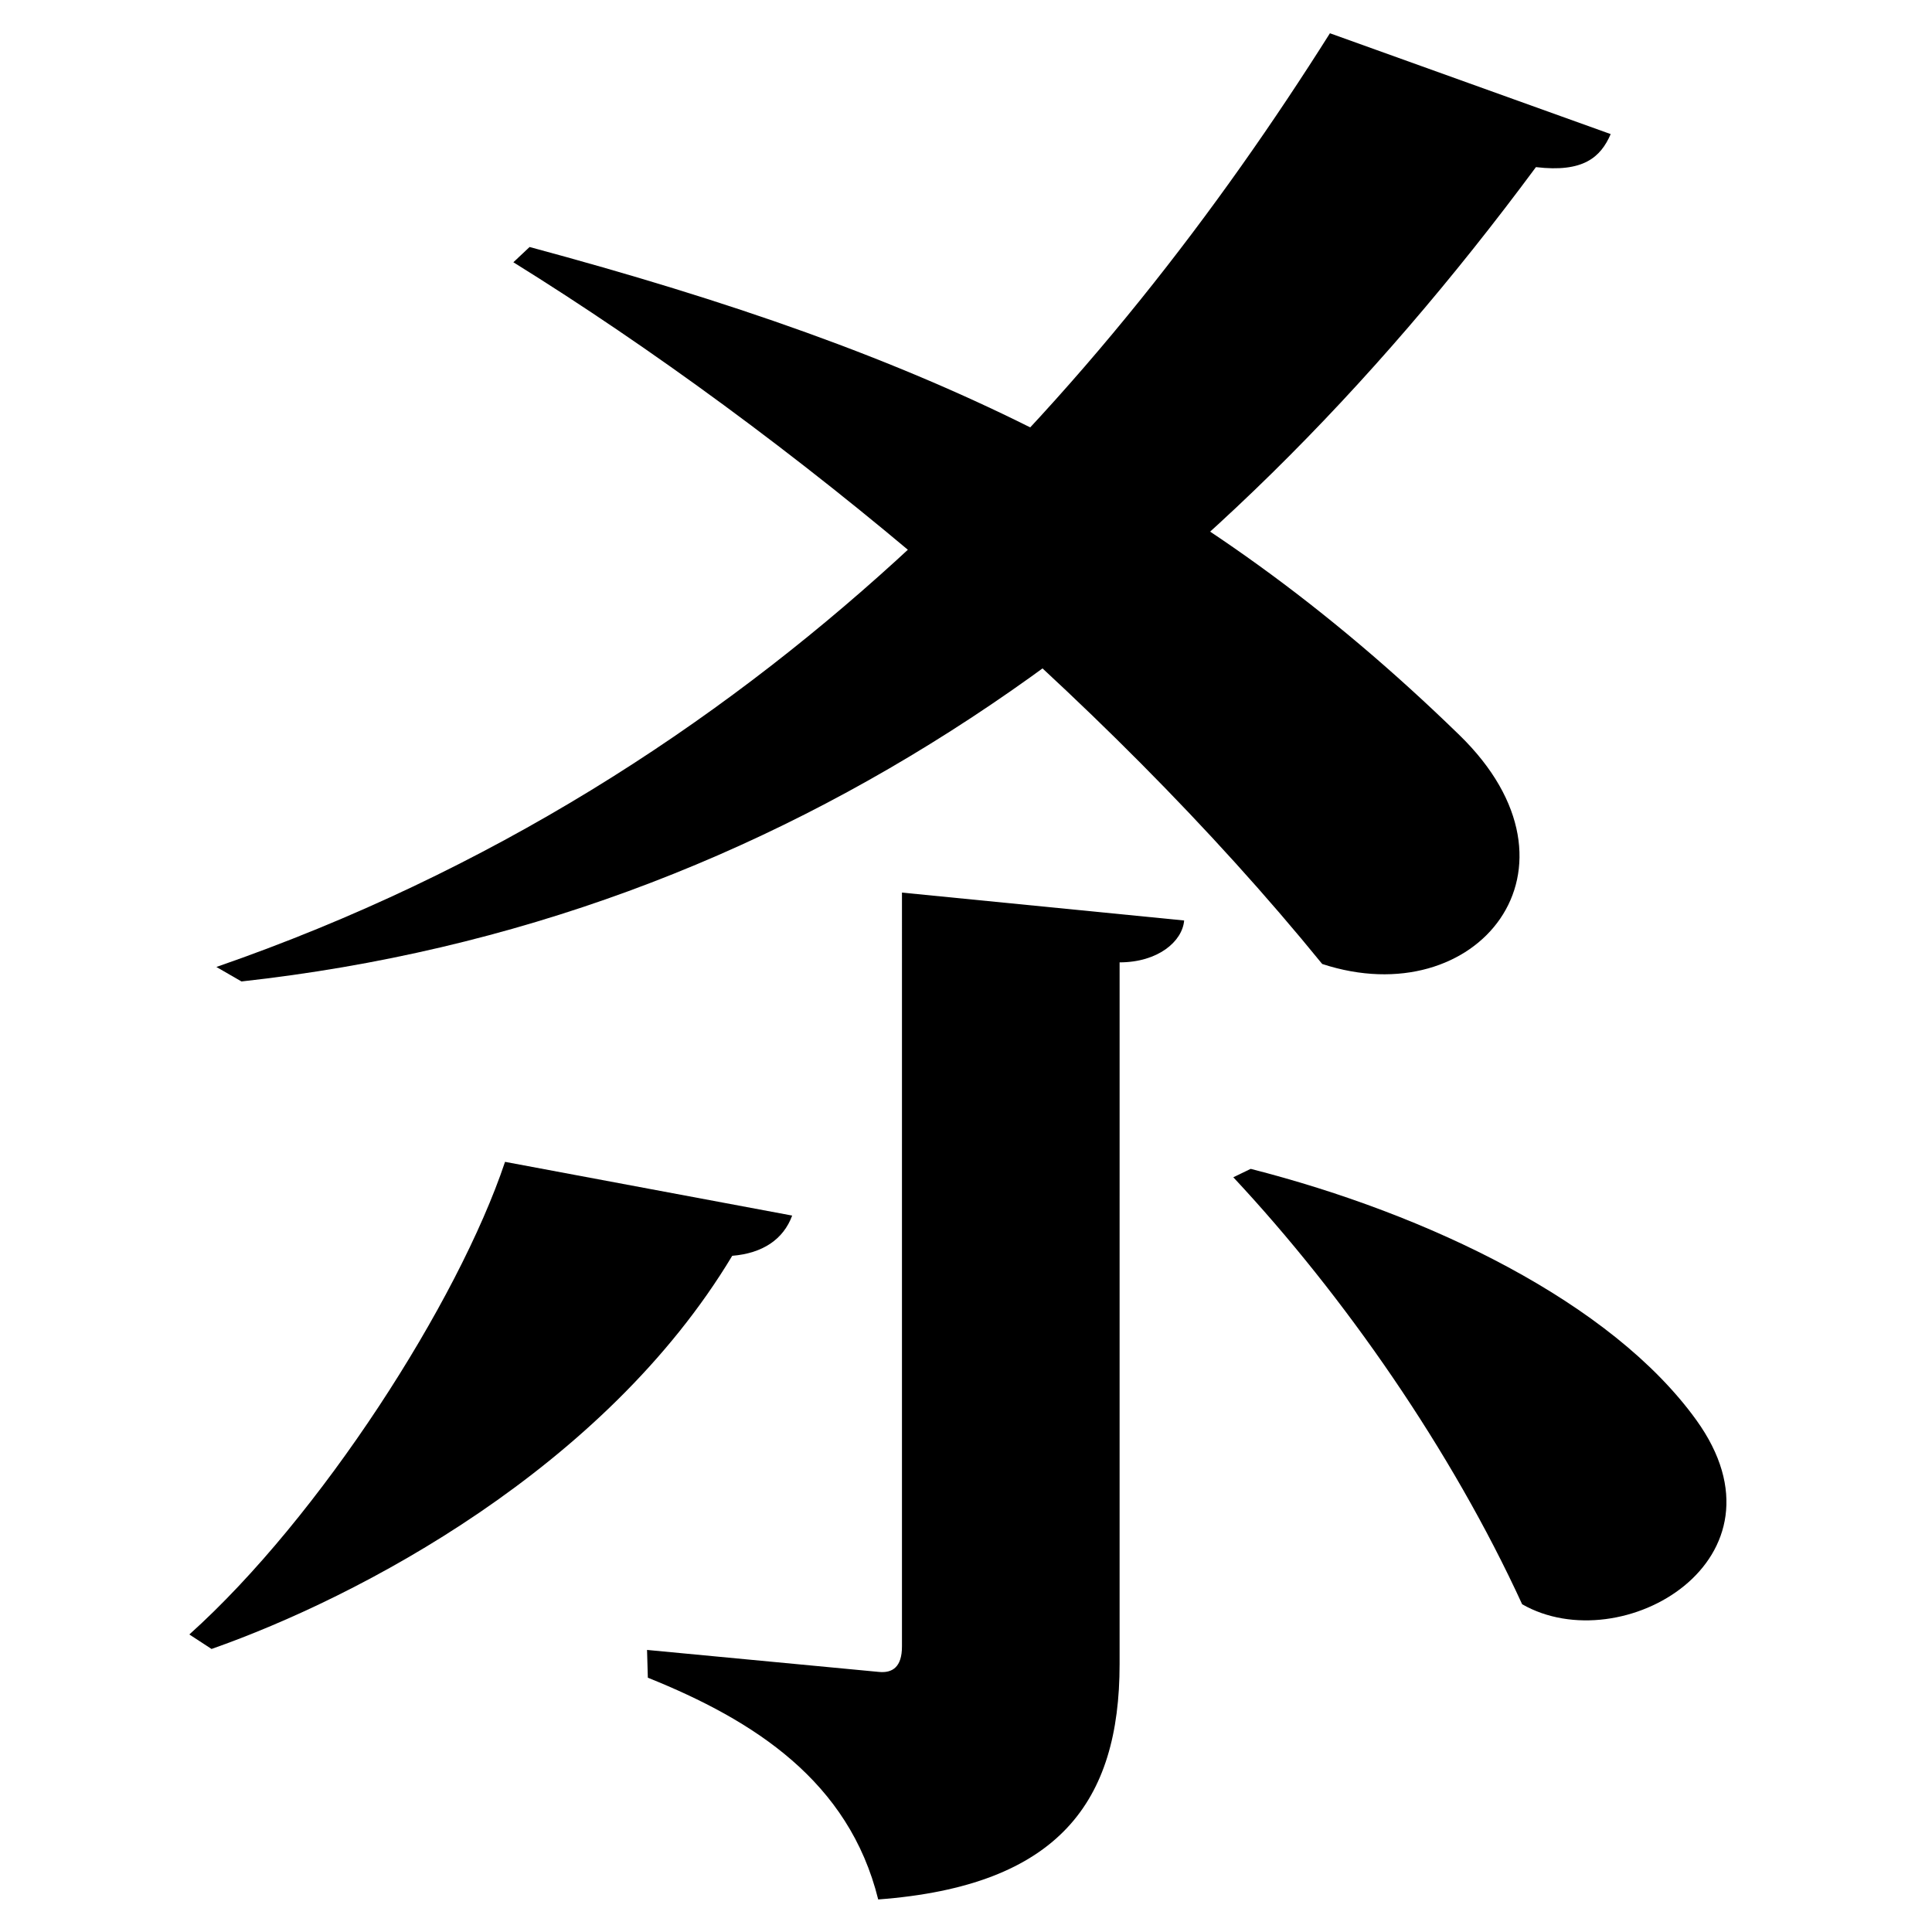 <?xml version="1.0" encoding="UTF-8" standalone="no"?>
<svg viewBox="0 0 2000 2000" version="1.1" xmlns="http://www.w3.org/2000/svg" xmlns:sodipodi="http://sodipodi.sourceforge.net/DTD/sodipodi-0.dtd">
	
      <path id="path2986" d="m 933.715,924 -0.01,780.468 c -2.7e-4,21.03 -9.653,27.642 -23.711,26.309 L 669.819,1708 l 0.818,28.75 C 780.819,1781 878.819,1844 909.113,1966.308 1096.613,1952.288 1158.998,1864.708 1159,1722.708 l 0.01,-726.478 c 39.73,0 65.009,-21.67 66.809,-43.34 z" sodipodi:nodetypes="csscccsccc"></path>
      <path id="path2988" d="m 1276.712,1218.707 c 115,123 226,283 299,442 103,59 284.453,-46.296 180.288,-190.707 -88,-122 -277.288,-213.062 -461.288,-259.993 z" sodipodi:nodetypes="ccscc"></path>
      <path d="M 1376.74,34.43 C 1147.768,397.357 793.772,803.649 224,1001 l 26,15 c 566.754,-62.543 999.986,-383.701 1340,-843 48.93,5.821 66.931,-10.079 77.381,-34.189 z" id="path2990" sodipodi:nodetypes="cccccc"></path>
      <path sodipodi:nodetypes="ccccc" id="path2992" d="m 531.432,271.498 c 283.929,176.284 608.526,445.113 837.3,726.4 160.206,52.614 284.001,-98.886 142,-237 -273.673,-266.274 -549.225,-393.896 -962.5,-505.2 z"></path>
      <path sodipodi:nodetypes="cccccc" id="path2994" d="M 522.82,1202.744 C 473.988,1348.368 331.241,1570.636 196,1692 l 23,15 c 153.032,-53.761 407.054,-187.268 539,-407 31.433,-2.562 52.99,-16.98 62.05,-41.64 z"></path>
    
</svg>
